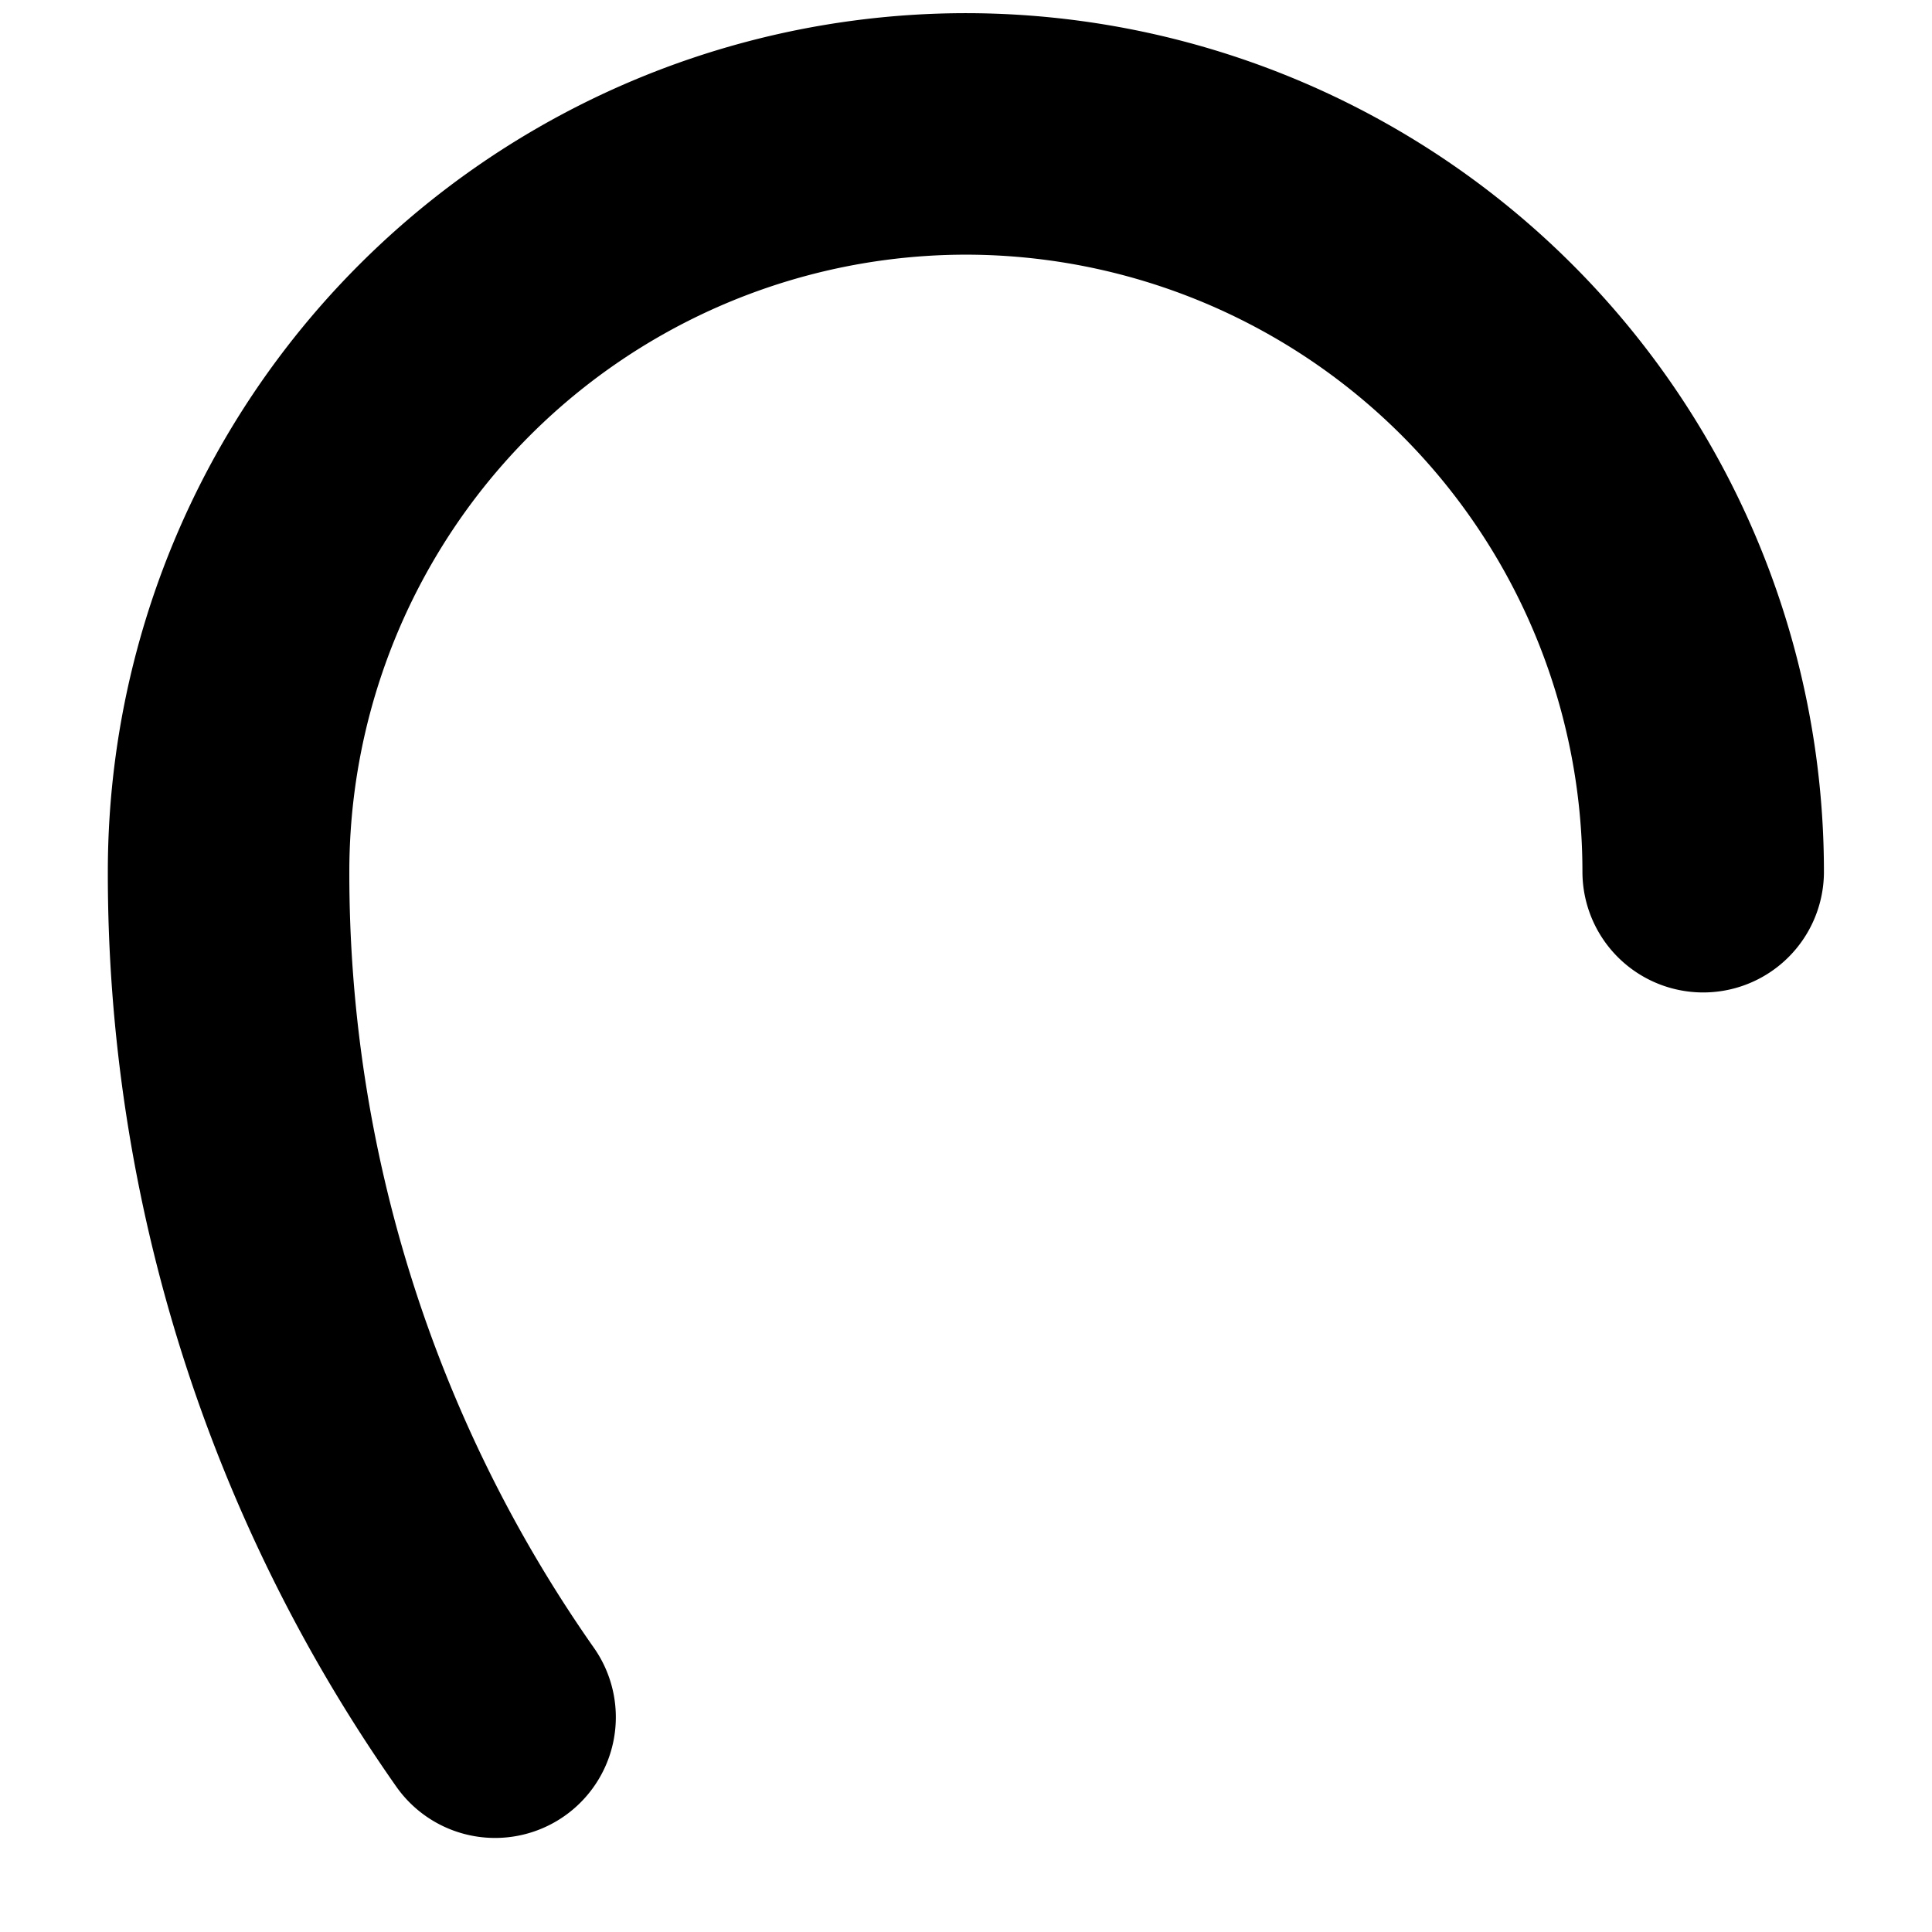 <svg xmlns="http://www.w3.org/2000/svg" fill="none" viewBox="0 0 16 16"><path stroke="currentColor" stroke-linecap="round" stroke-linejoin="round" stroke-width="2" d="M4.1 14.221a12.16 12.16 0 0 1-2.207-7.002 6.11 6.11 0 0 1 6.106-6.11 6.11 6.11 0 0 1 6.106 6.11"/></svg>